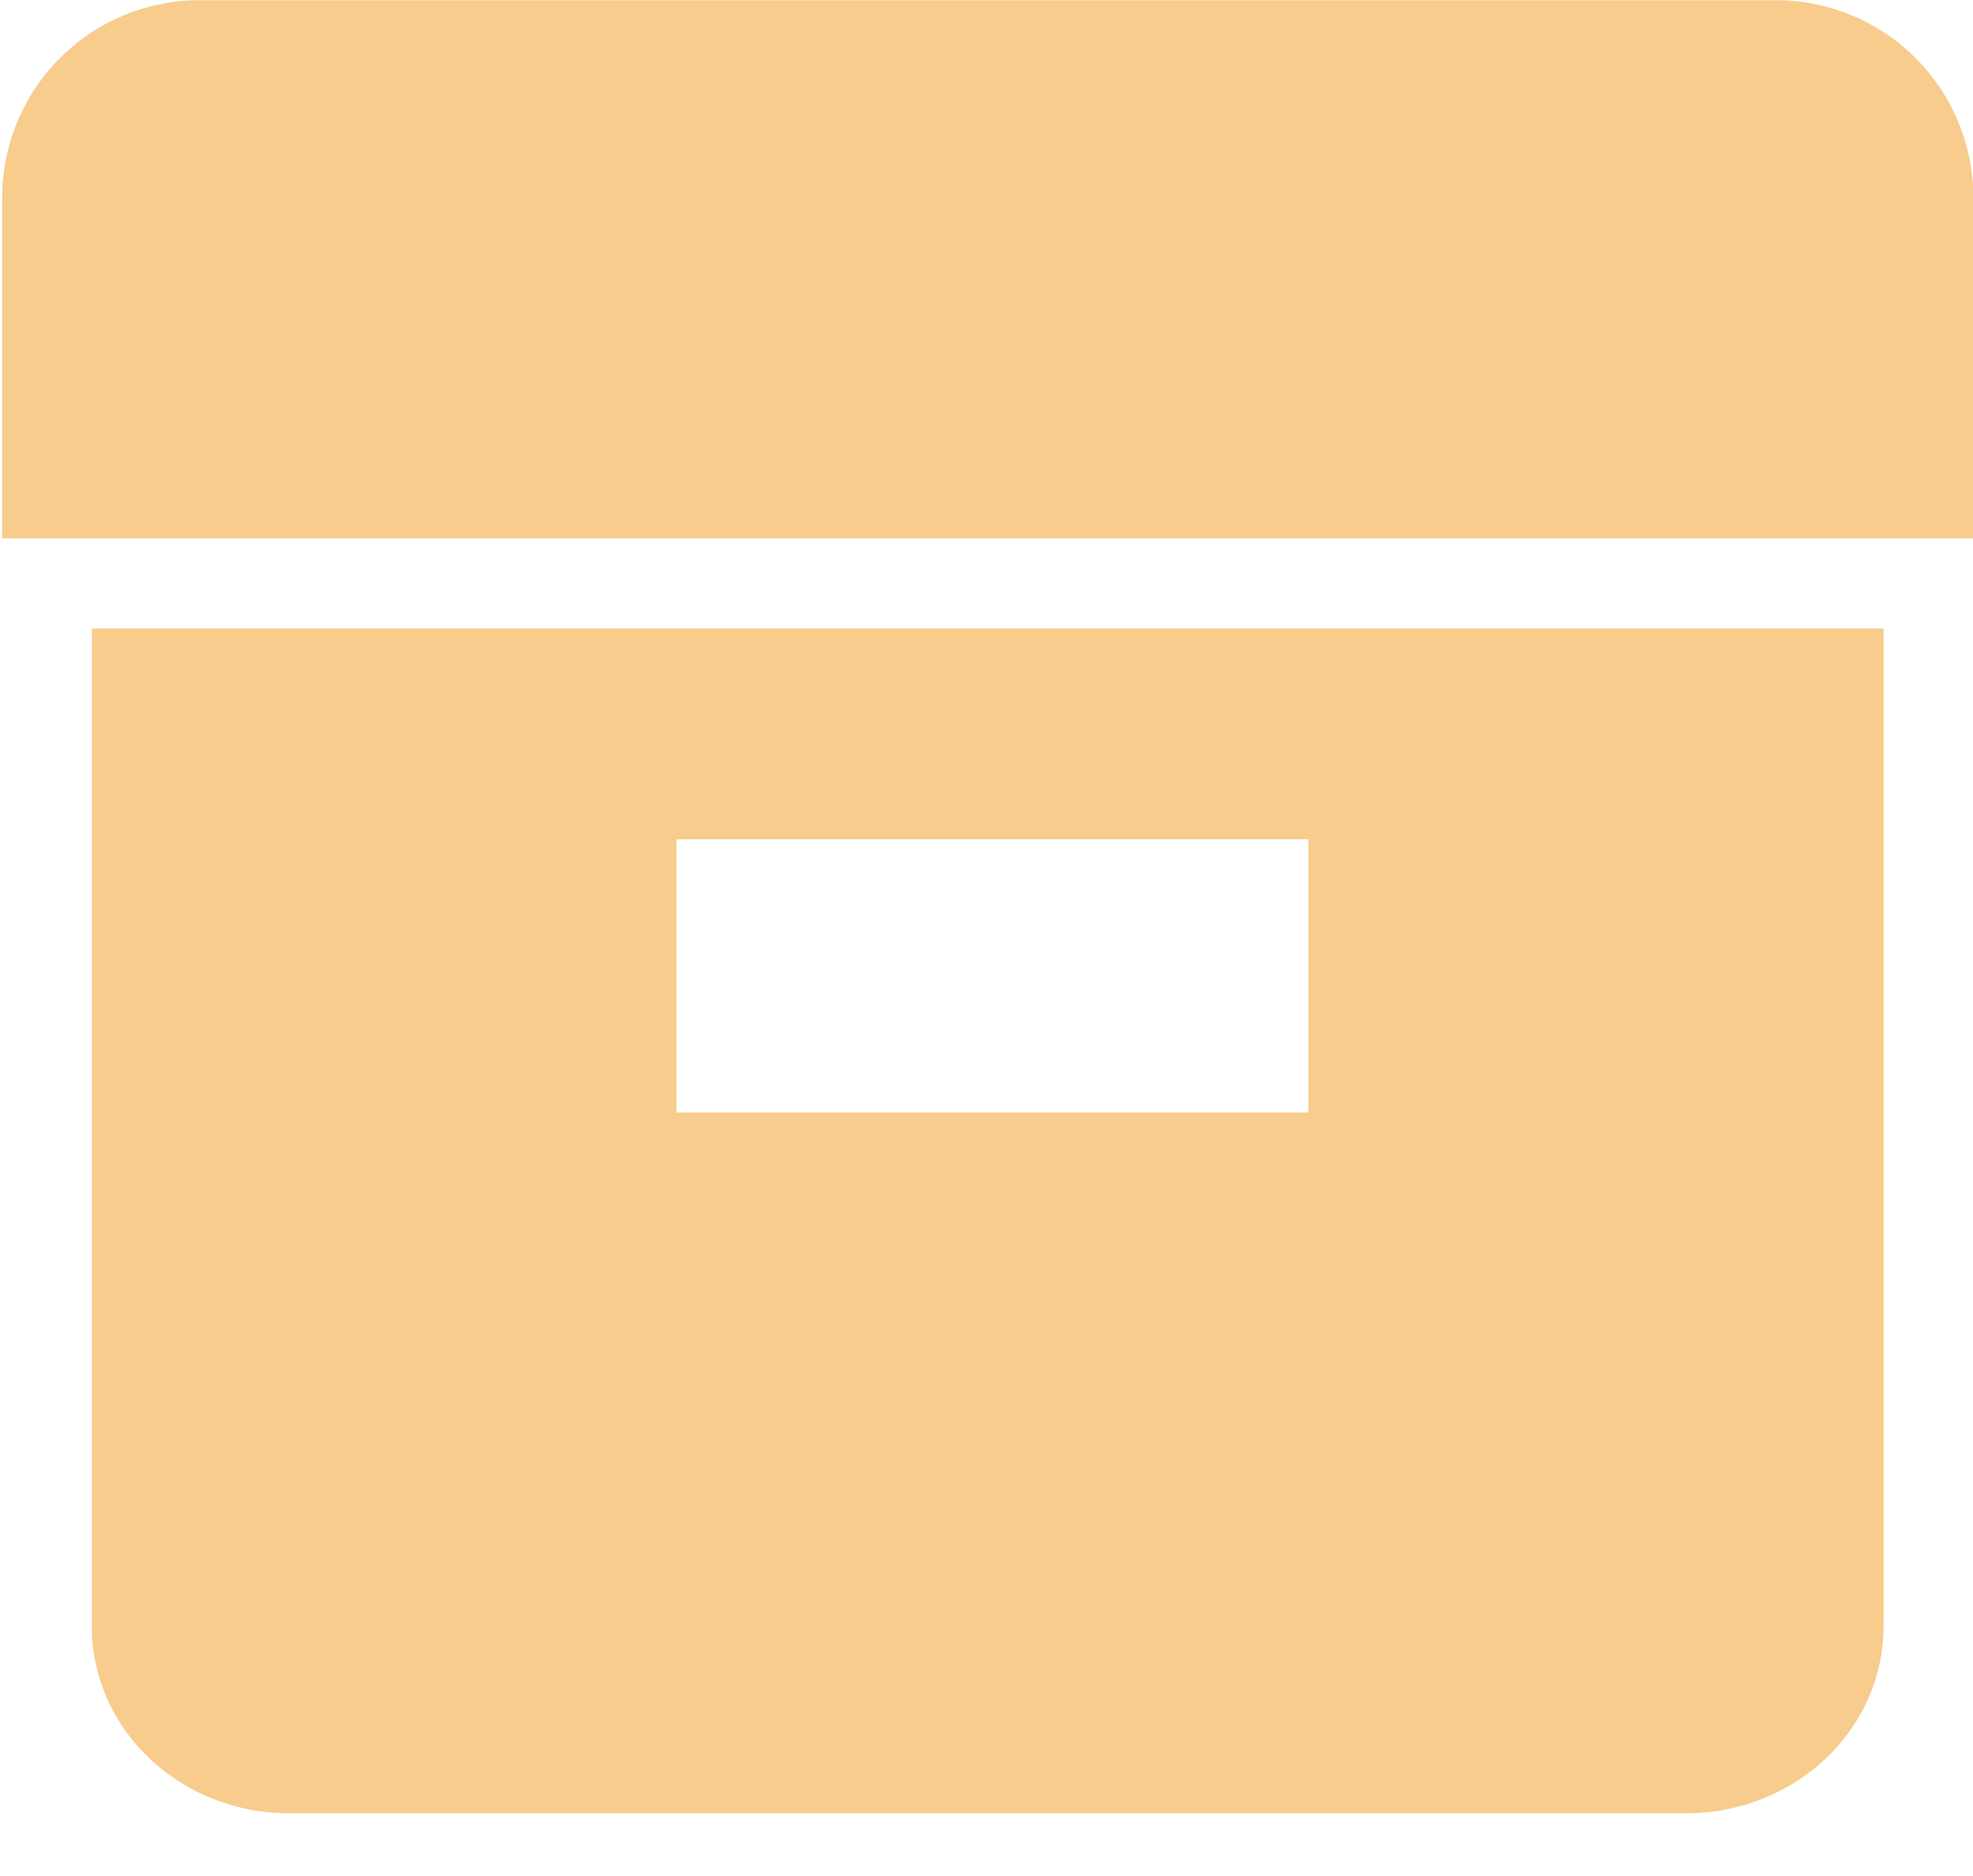 <?xml version="1.0" standalone="no"?><!DOCTYPE svg PUBLIC "-//W3C//DTD SVG 1.1//EN" "http://www.w3.org/Graphics/SVG/1.1/DTD/svg11.dtd"><svg t="1673934327830" class="icon" viewBox="0 0 1077 1024" version="1.1" xmlns="http://www.w3.org/2000/svg" p-id="1009" xmlns:xlink="http://www.w3.org/1999/xlink" width="67.312" height="64"><path d="M1.186 293.834h1076.008v-185.937a107.789 107.789 0 0 0-107.789-107.789H108.975a107.789 107.789 0 0 0-107.789 107.789v185.937z m1027.018 593.92V343.04H50.122v544.714c0 56.32 48.236 102.023 107.789 102.023h762.449c59.554 0 107.789-45.703 107.789-102.023h0.054zM369.341 458.105h344.872v149.127h-344.926V458.159h0.054z" fill="#f7cc8d" p-id="1010"></path></svg>